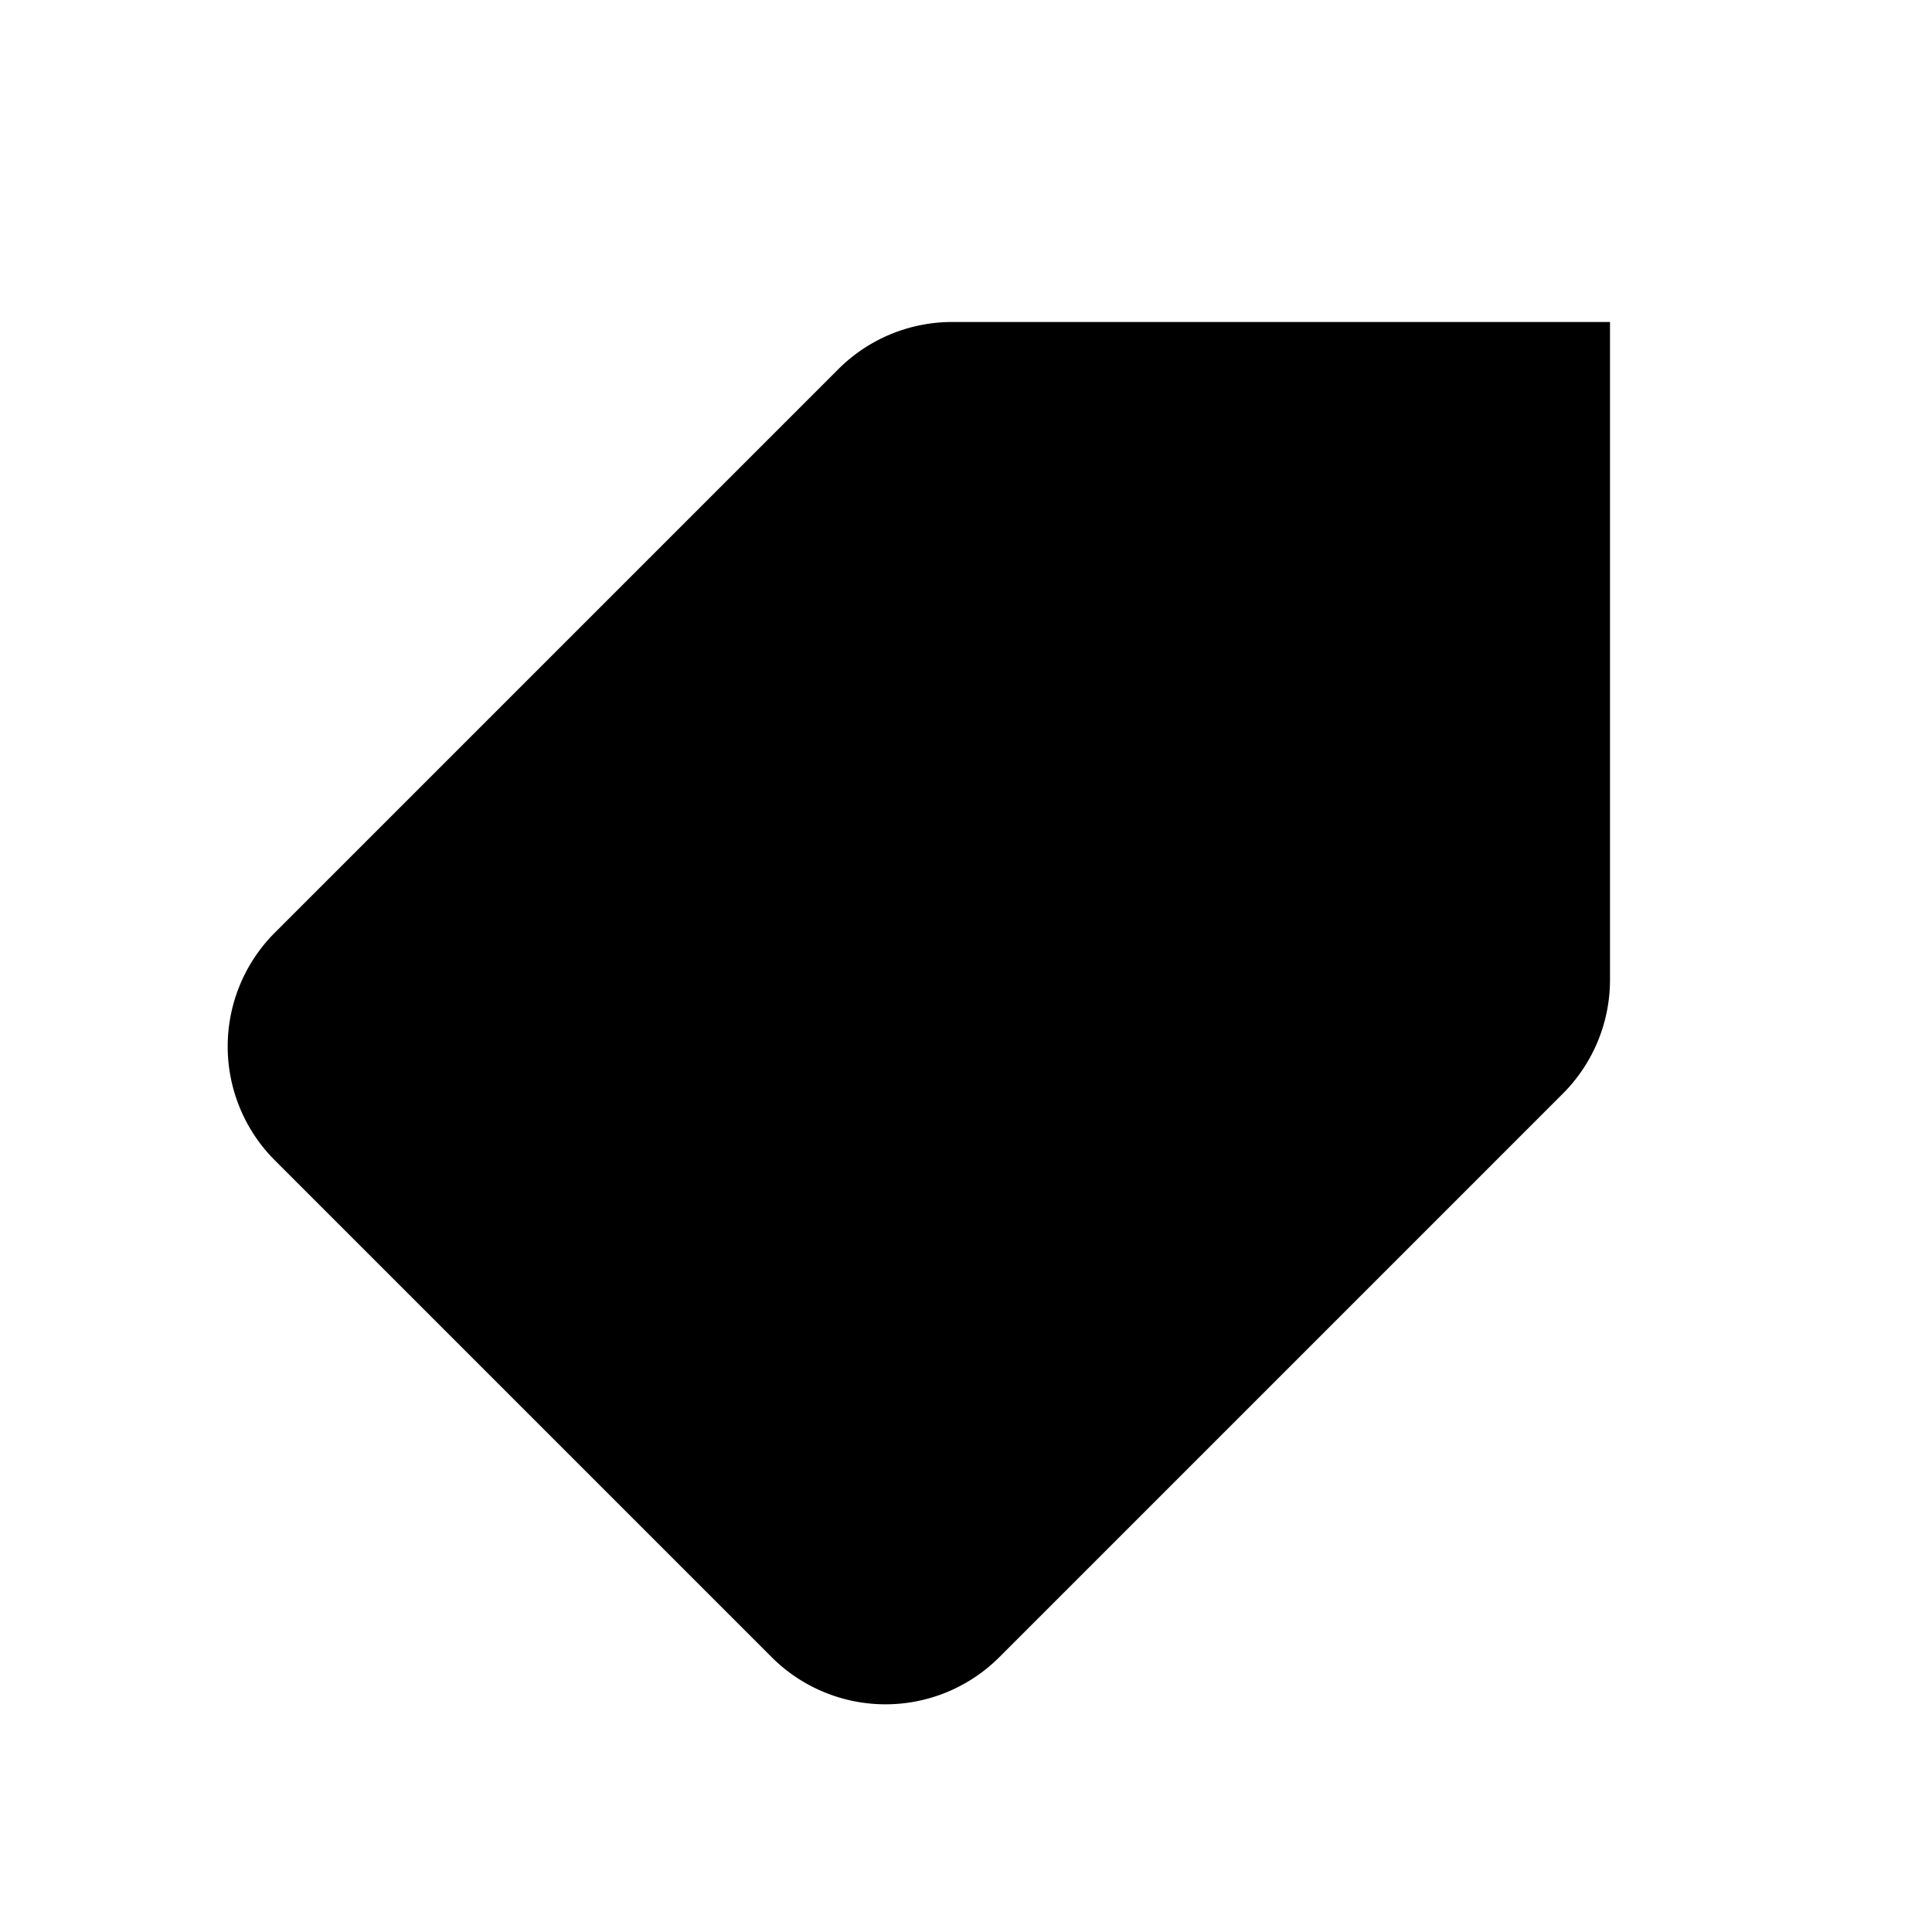<svg xmlns="http://www.w3.org/2000/svg" viewBox="0 0 24 24"><path d="m8 14 2.001 2.004M18 6l4-4M9.586 20.586l-6.172-6.172a2 2 0 0 1 0-2.828l7-7A2 2 0 0 1 11.828 4H20v8.172a2 2 0 0 1-.586 1.414l-7 7a2 2 0 0 1-2.828 0"/></svg>